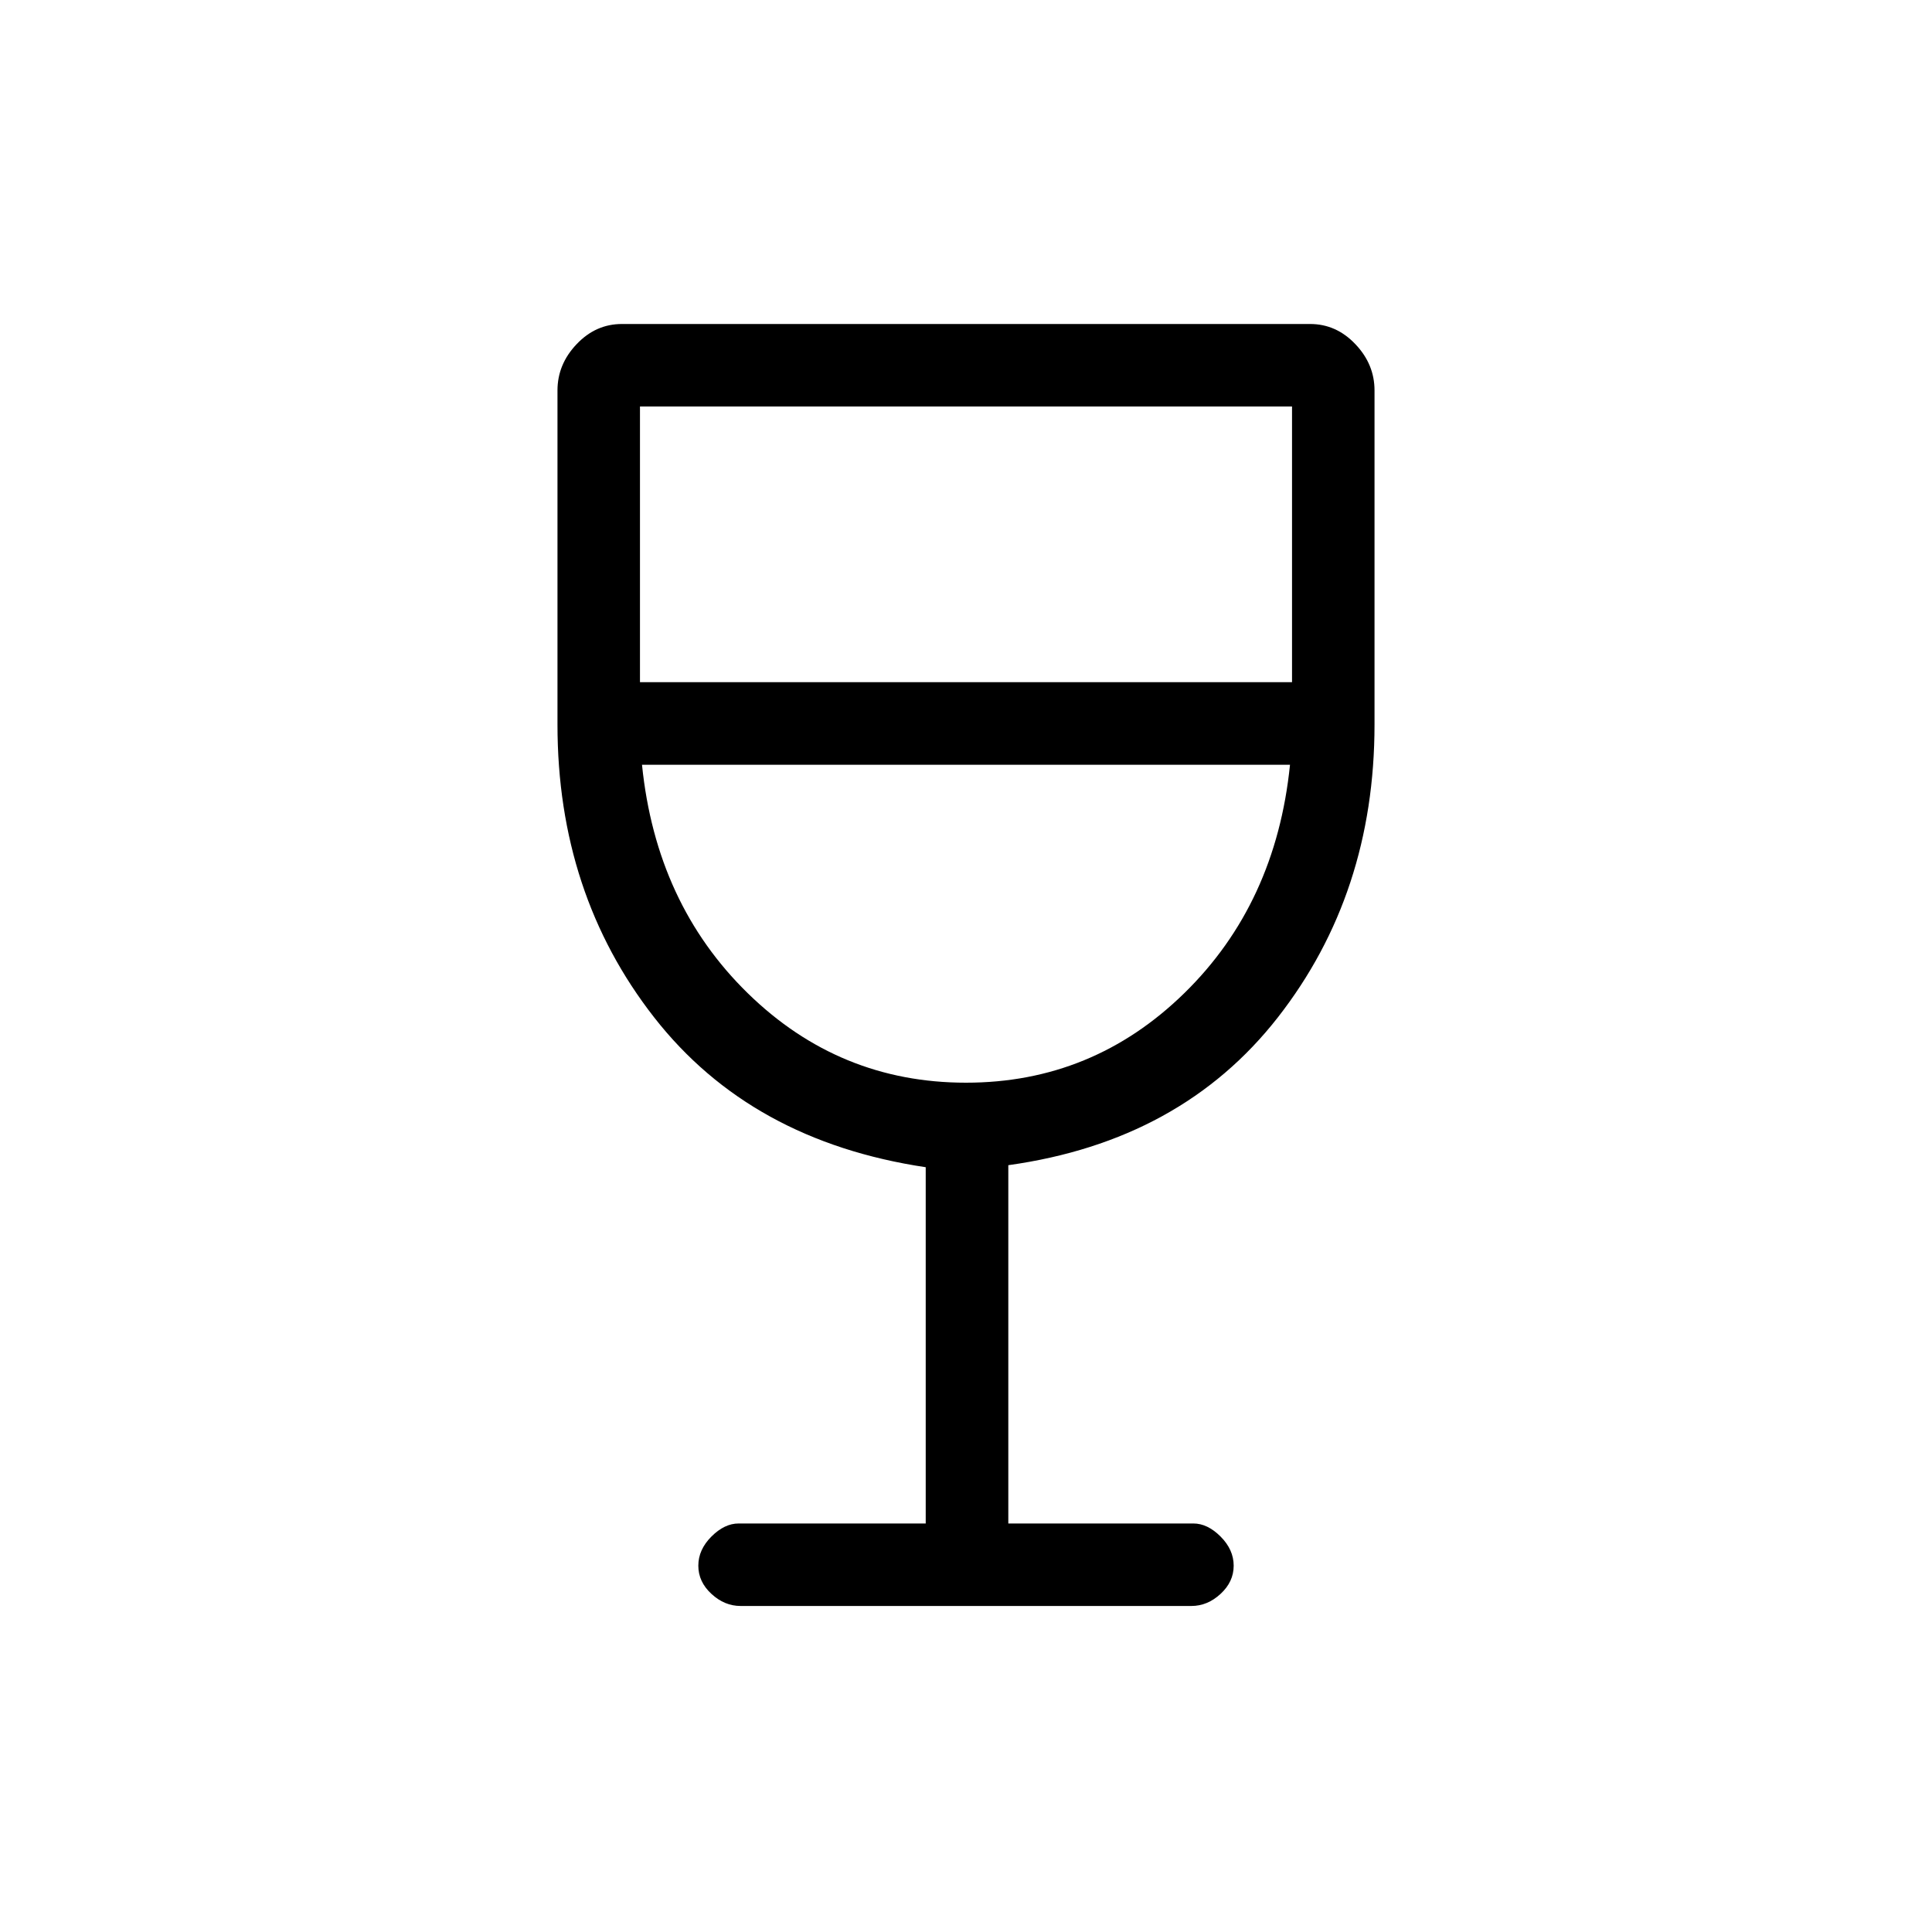 <svg xmlns="http://www.w3.org/2000/svg" height="20" width="20"><path d="M7.667 16.625Q7.5 16.625 7.365 16.5Q7.229 16.375 7.229 16.208Q7.229 16.042 7.365 15.906Q7.5 15.771 7.646 15.771H9.583V12.083Q7.771 11.812 6.771 10.531Q5.771 9.25 5.771 7.5V4.042Q5.771 3.771 5.969 3.563Q6.167 3.354 6.438 3.354H13.562Q13.833 3.354 14.031 3.563Q14.229 3.771 14.229 4.042V7.5Q14.229 9.25 13.229 10.531Q12.229 11.812 10.438 12.062V15.771H12.354Q12.5 15.771 12.635 15.906Q12.771 16.042 12.771 16.208Q12.771 16.375 12.635 16.5Q12.5 16.625 12.333 16.625ZM10 11.208Q11.312 11.208 12.26 10.281Q13.208 9.354 13.354 7.917H6.646Q6.792 9.354 7.74 10.281Q8.688 11.208 10 11.208ZM6.625 7.062H13.375V4.208H6.625ZM10 11.208Q10 11.208 10 11.208Q10 11.208 10 11.208Q10 11.208 10 11.208Q10 11.208 10 11.208Z"/></svg>